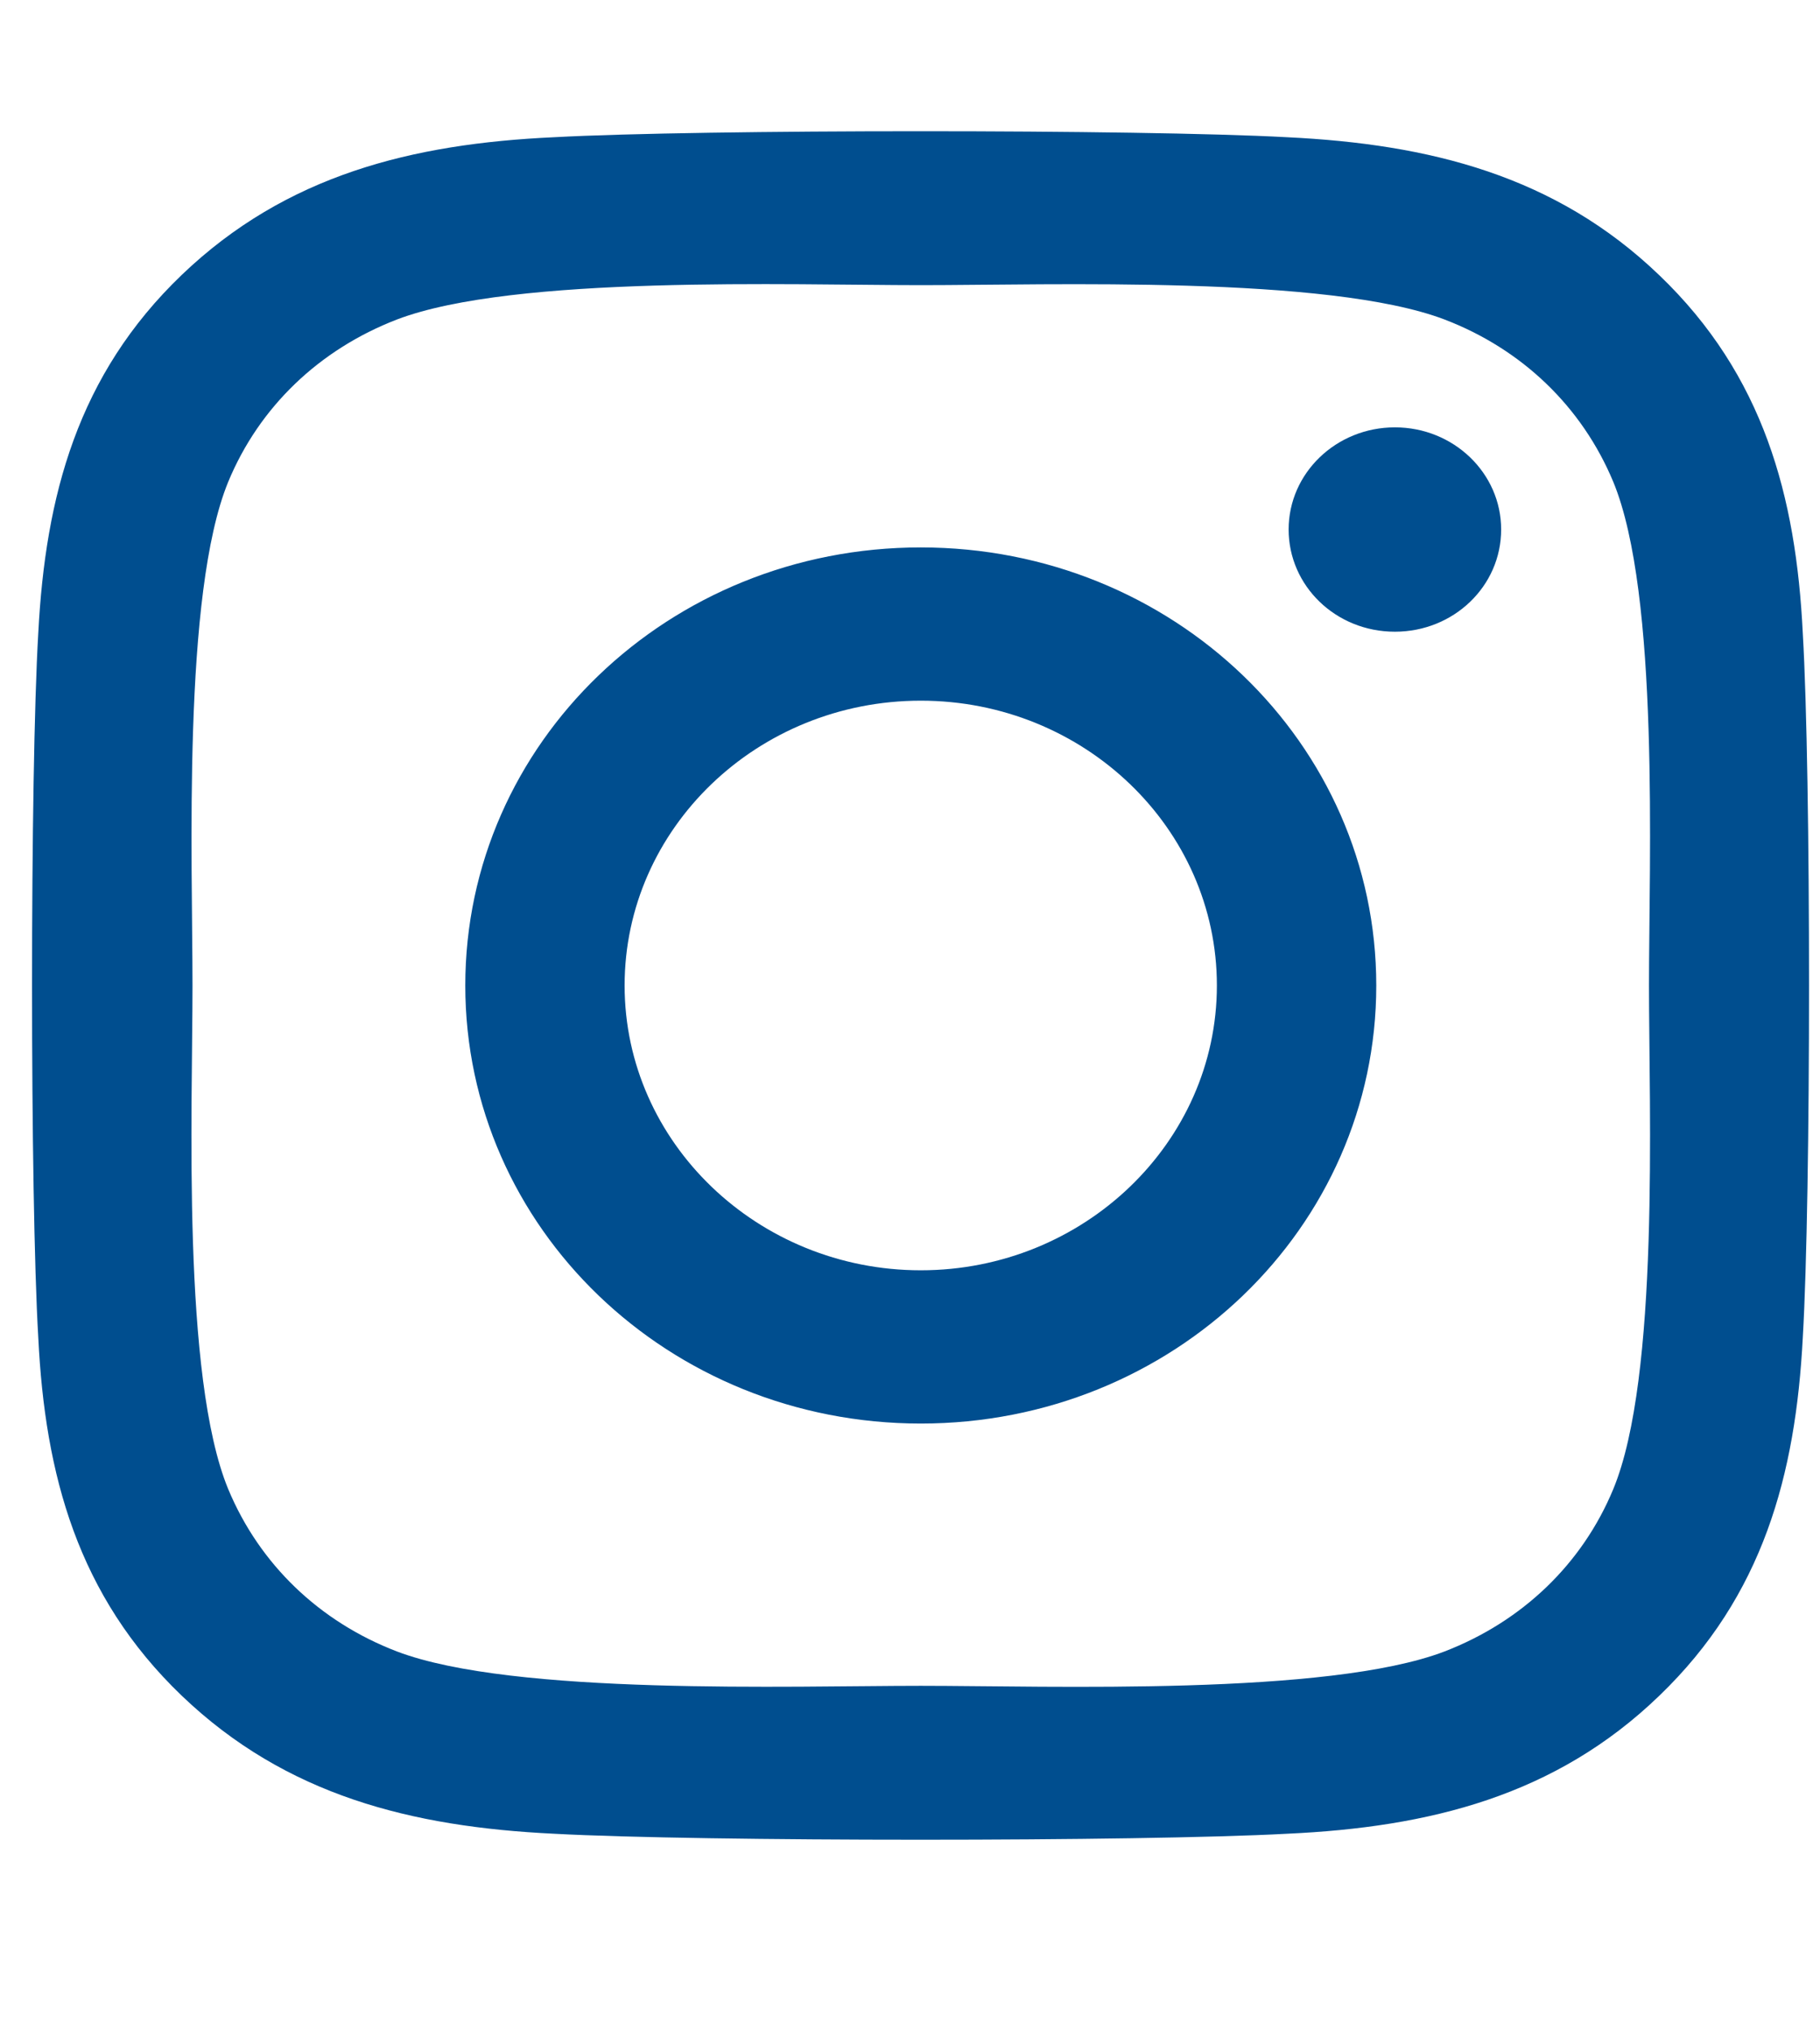 <svg xmlns="http://www.w3.org/2000/svg" width="26" height="29" viewBox="0 0 26 29" fill="none">
  <g clip-path="url(#clip0_769_254)">
    <path d="M13.154 7.819C9.552 7.819 6.647 10.613 6.647 14.076C6.647 17.539 9.552 20.333 13.154 20.333C16.755 20.333 19.661 17.539 19.661 14.076C19.661 10.613 16.755 7.819 13.154 7.819ZM13.154 18.144C10.826 18.144 8.923 16.319 8.923 14.076C8.923 11.832 10.82 10.008 13.154 10.008C15.487 10.008 17.384 11.832 17.384 14.076C17.384 16.319 15.481 18.144 13.154 18.144ZM21.445 7.563C21.445 8.375 20.765 9.023 19.927 9.023C19.083 9.023 18.409 8.369 18.409 7.563C18.409 6.757 19.089 6.104 19.927 6.104C20.765 6.104 21.445 6.757 21.445 7.563ZM25.754 9.044C25.658 7.09 25.194 5.358 23.704 3.931C22.22 2.505 20.419 2.058 18.386 1.96C16.291 1.846 10.011 1.846 7.915 1.96C5.888 2.053 4.087 2.499 2.597 3.926C1.108 5.353 0.649 7.084 0.547 9.039C0.428 11.054 0.428 17.093 0.547 19.107C0.643 21.062 1.108 22.794 2.597 24.221C4.087 25.647 5.882 26.094 7.915 26.192C10.011 26.306 16.291 26.306 18.386 26.192C20.419 26.099 22.22 25.653 23.704 24.221C25.188 22.794 25.652 21.062 25.754 19.107C25.873 17.093 25.873 11.059 25.754 9.044ZM23.047 21.269C22.605 22.336 21.75 23.159 20.635 23.589C18.964 24.226 15 24.079 13.154 24.079C11.307 24.079 7.337 24.221 5.672 23.589C4.562 23.164 3.707 22.342 3.26 21.269C2.597 19.663 2.75 15.851 2.75 14.076C2.75 12.301 2.603 8.484 3.26 6.883C3.702 5.815 4.557 4.993 5.672 4.563C7.343 3.926 11.307 4.073 13.154 4.073C15 4.073 18.97 3.931 20.635 4.563C21.745 4.988 22.6 5.81 23.047 6.883C23.71 8.489 23.557 12.301 23.557 14.076C23.557 15.851 23.71 19.668 23.047 21.269Z" fill="#004E8F"/>
  </g>
  <defs>
    <clipPath id="clip0_769_254">
      <rect width="25.371" height="27.88" fill="white" transform="translate(0.463 0.141)"/>
    </clipPath>
  </defs>
</svg>